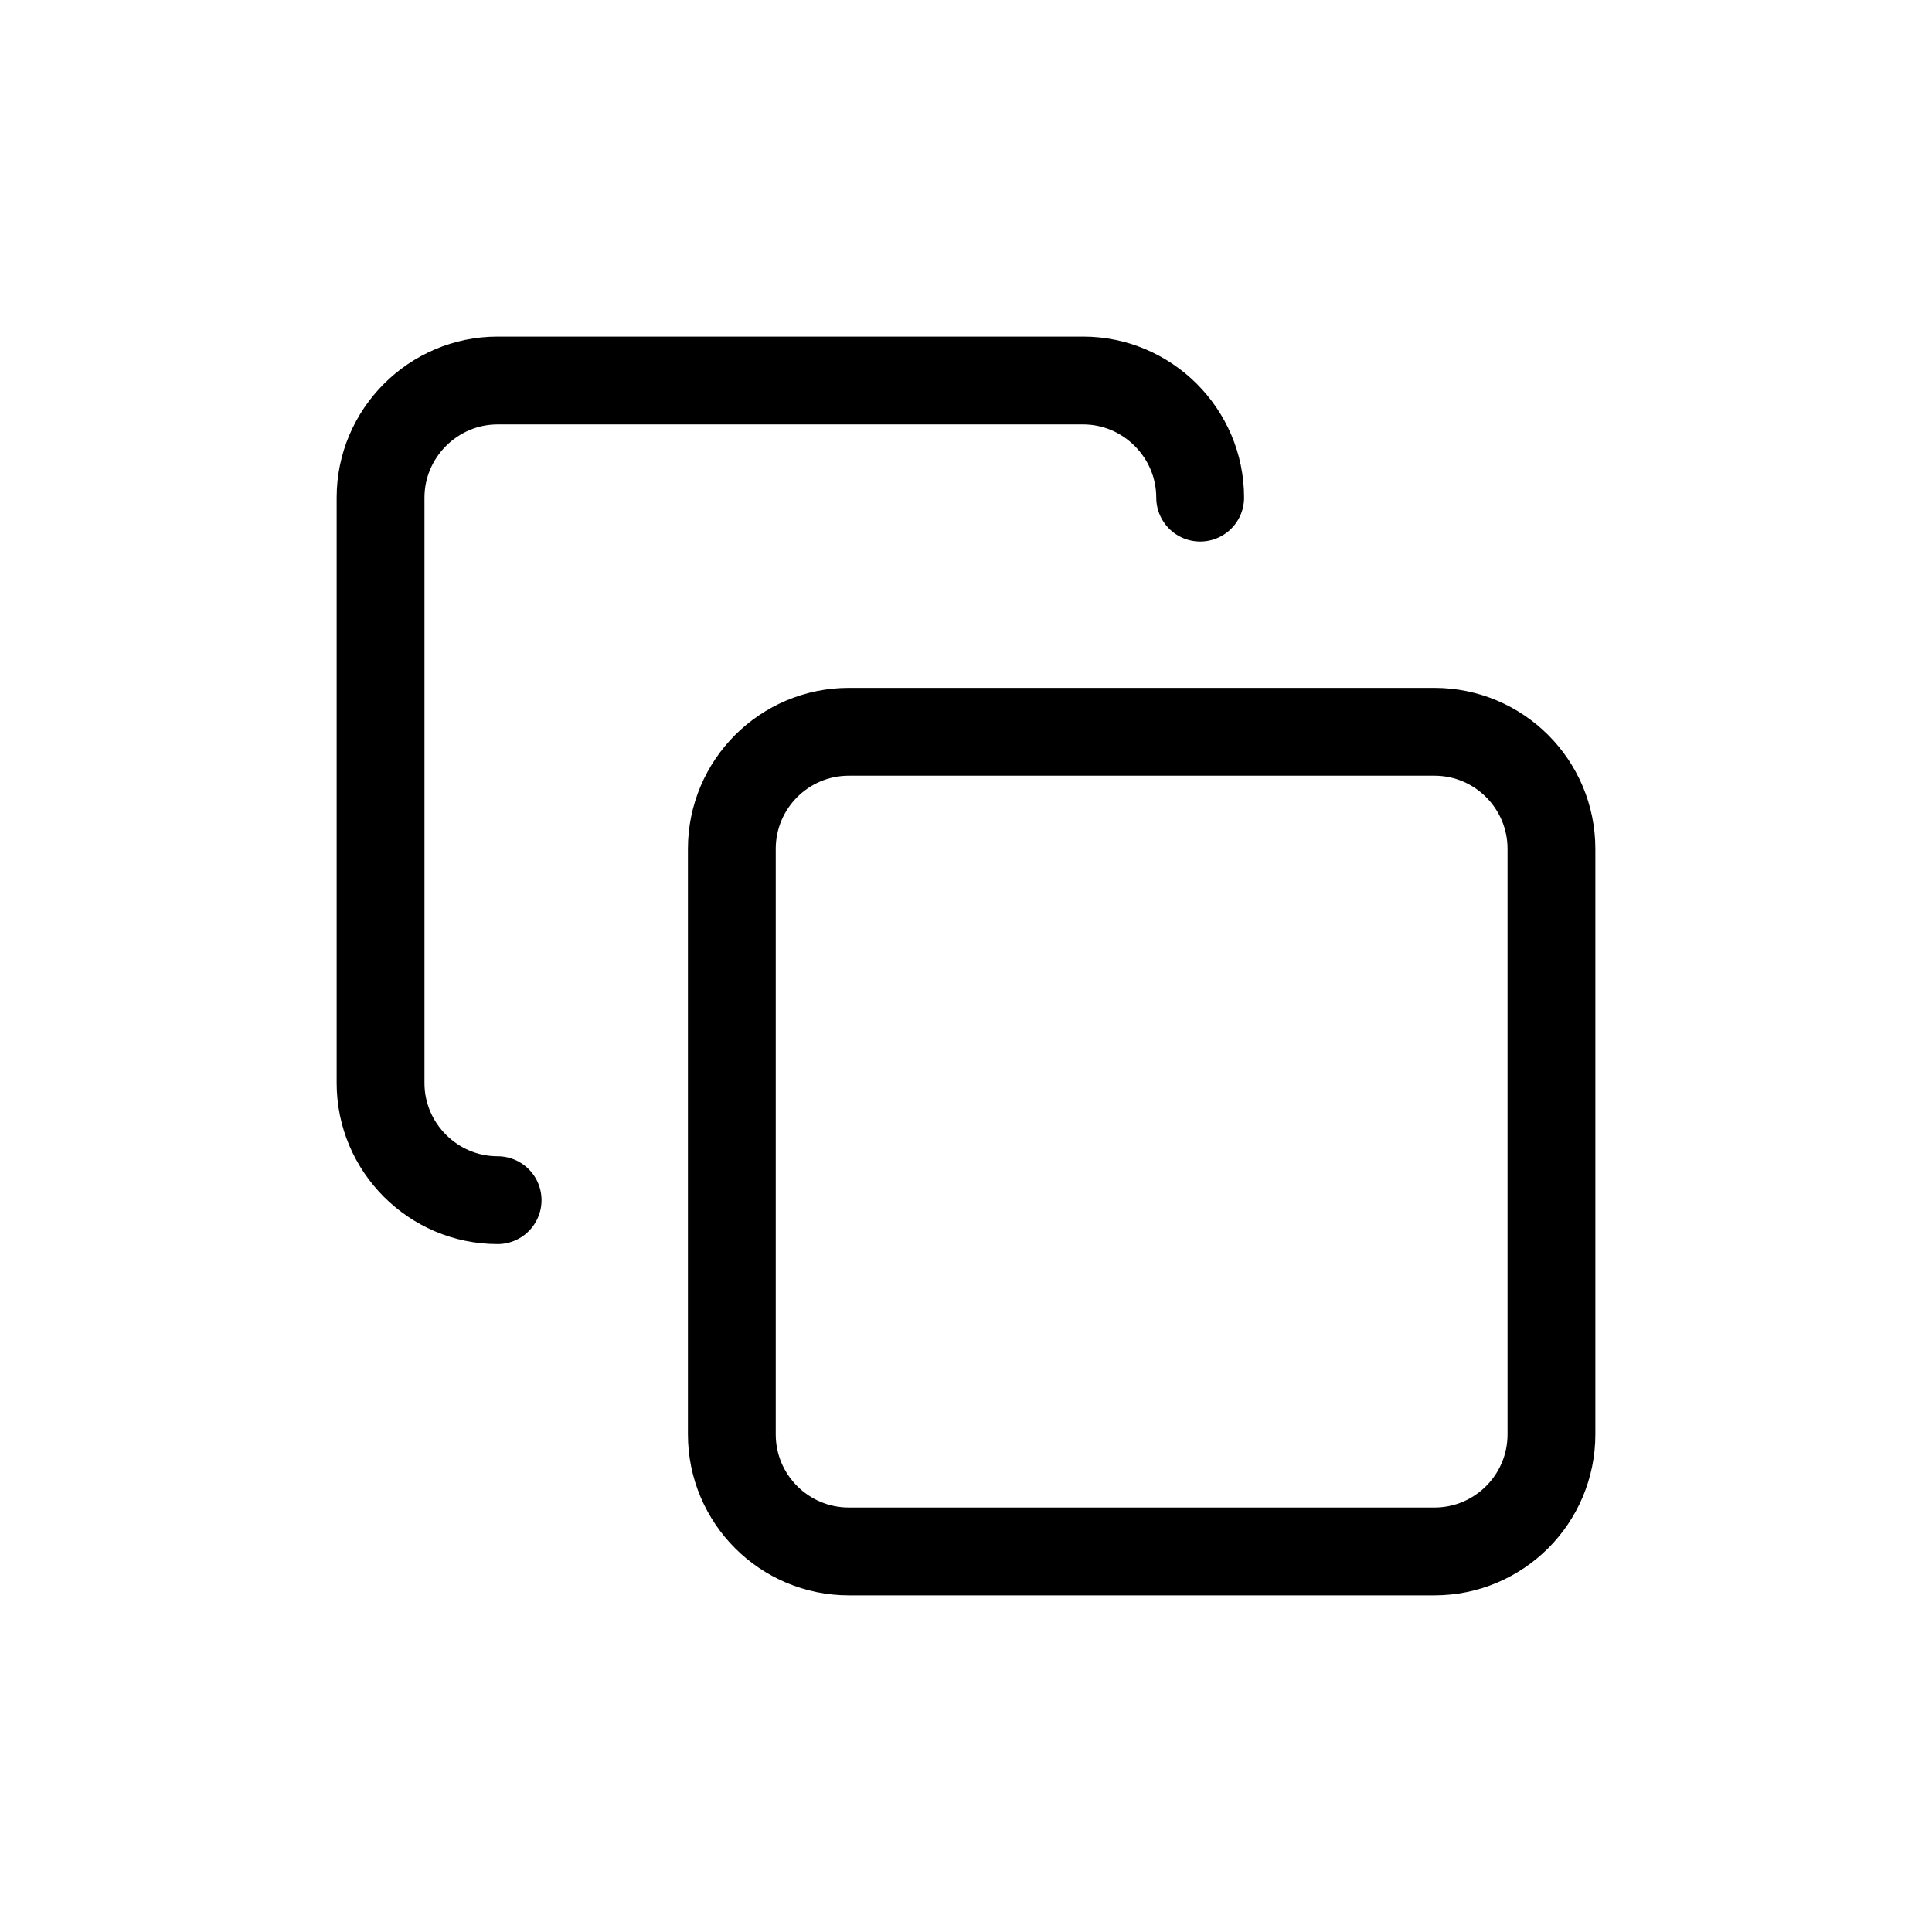<svg width="30" height="30" viewBox="0 0 44 44" fill="none" xmlns="http://www.w3.org/2000/svg">
<path d="M32.667 16.666H19.333C17.861 16.666 16.667 17.86 16.667 19.333V32.666C16.667 34.139 17.861 35.333 19.333 35.333H32.667C34.139 35.333 35.333 34.139 35.333 32.666V19.333C35.333 17.86 34.139 16.666 32.667 16.666Z" stroke="currentColor" stroke-width="2" stroke-linecap="round" stroke-linejoin="round"/>
<path d="M11.333 27.333C9.867 27.333 8.667 26.133 8.667 24.666V11.333C8.667 9.867 9.867 8.666 11.333 8.666H24.667C26.133 8.666 27.333 9.867 27.333 11.333" stroke="currentColor" stroke-width="2" stroke-linecap="round" stroke-linejoin="round"/>
</svg>
